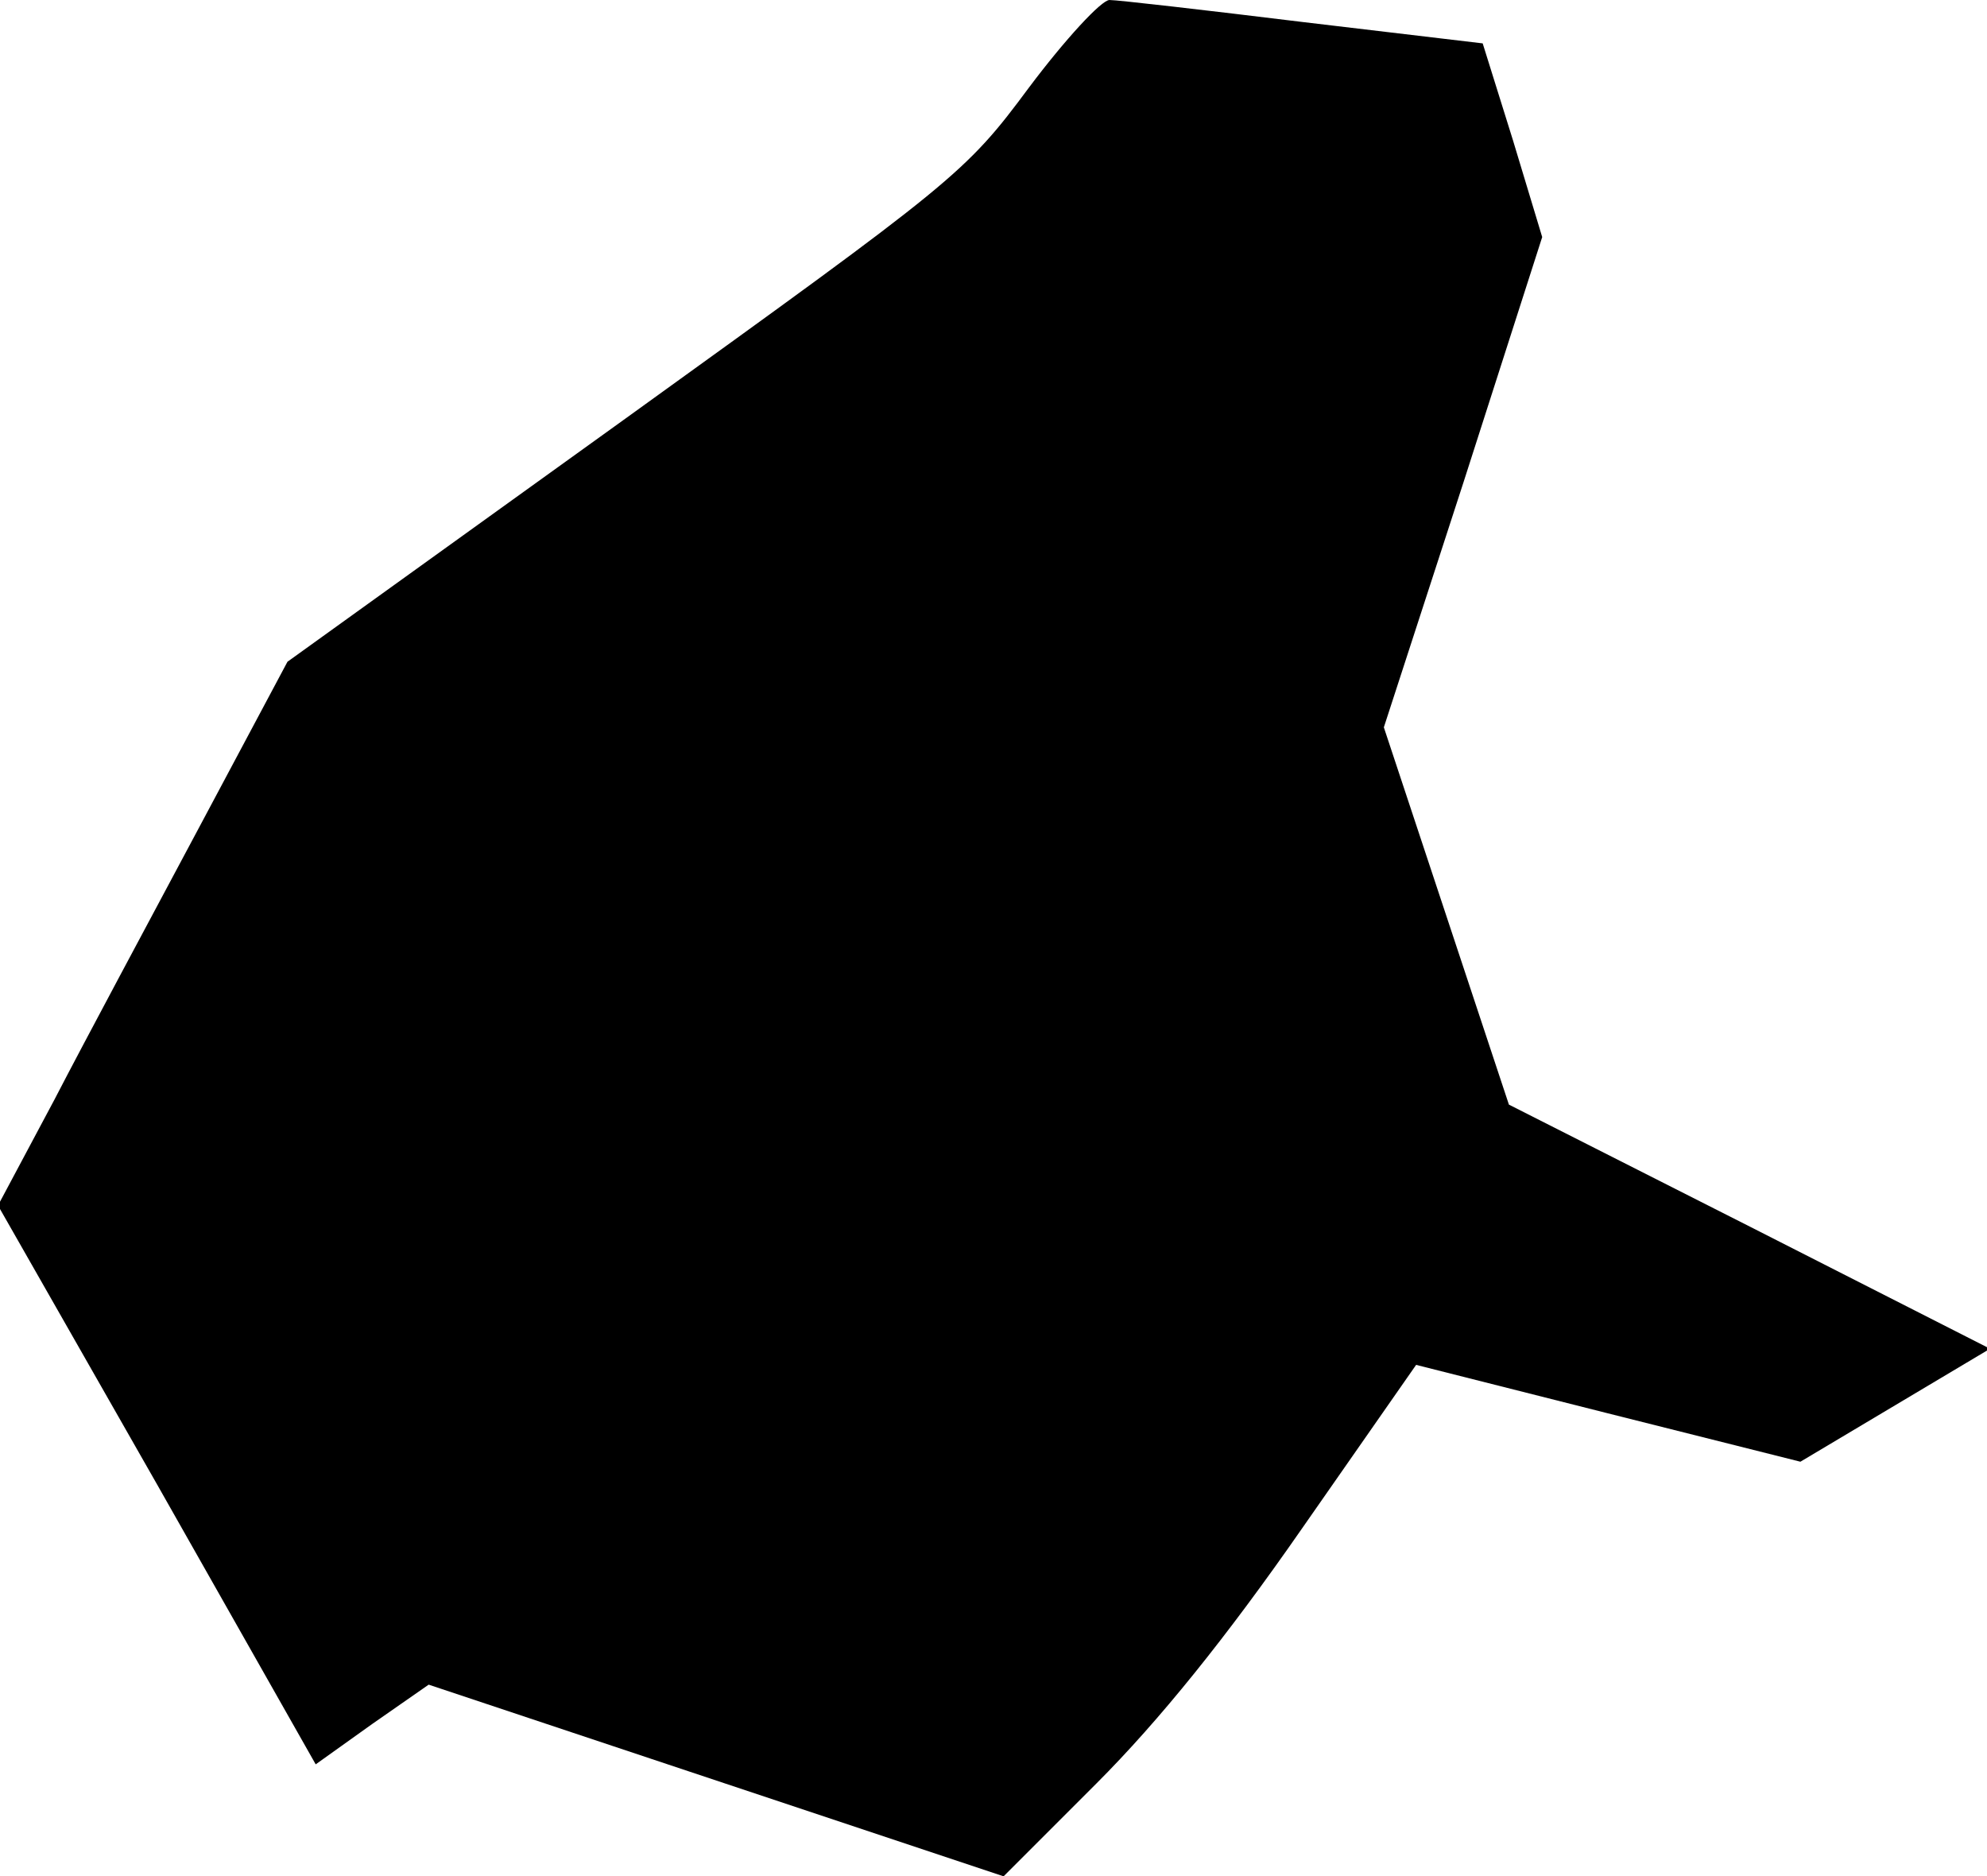 <?xml version="1.0" standalone="no"?>
<!DOCTYPE svg PUBLIC "-//W3C//DTD SVG 20010904//EN"
 "http://www.w3.org/TR/2001/REC-SVG-20010904/DTD/svg10.dtd">
<svg version="1.0" xmlns="http://www.w3.org/2000/svg"
 width="197pt" height="186pt" viewBox="0 0 197 186"
 preserveAspectRatio="xMidYMid meet">
<g transform="translate(0,186) scale(0.1,-0.1)"
fill="#000000" stroke="none">
<path fill="#000000" stroke="none" d="M1020 1773 c-63 -85 -74 -93 -400 -328
l-335 -241 -88 -165 c-48 -90 -113 -211 -143 -269 l-56 -105 158 -277 157
-277 56 40 56 39 285 -95 285 -95 92 92 c62 62 129 145 204 253 l113 162 190
-48 191 -48 94 56 94 56 -238 121 -239 121 -62 187 -62 187 79 243 78 243 -29
96 -30 96 -177 21 c-98 12 -185 22 -193 22 -8 0 -44 -39 -80 -87z"/>
</g>
</svg>

